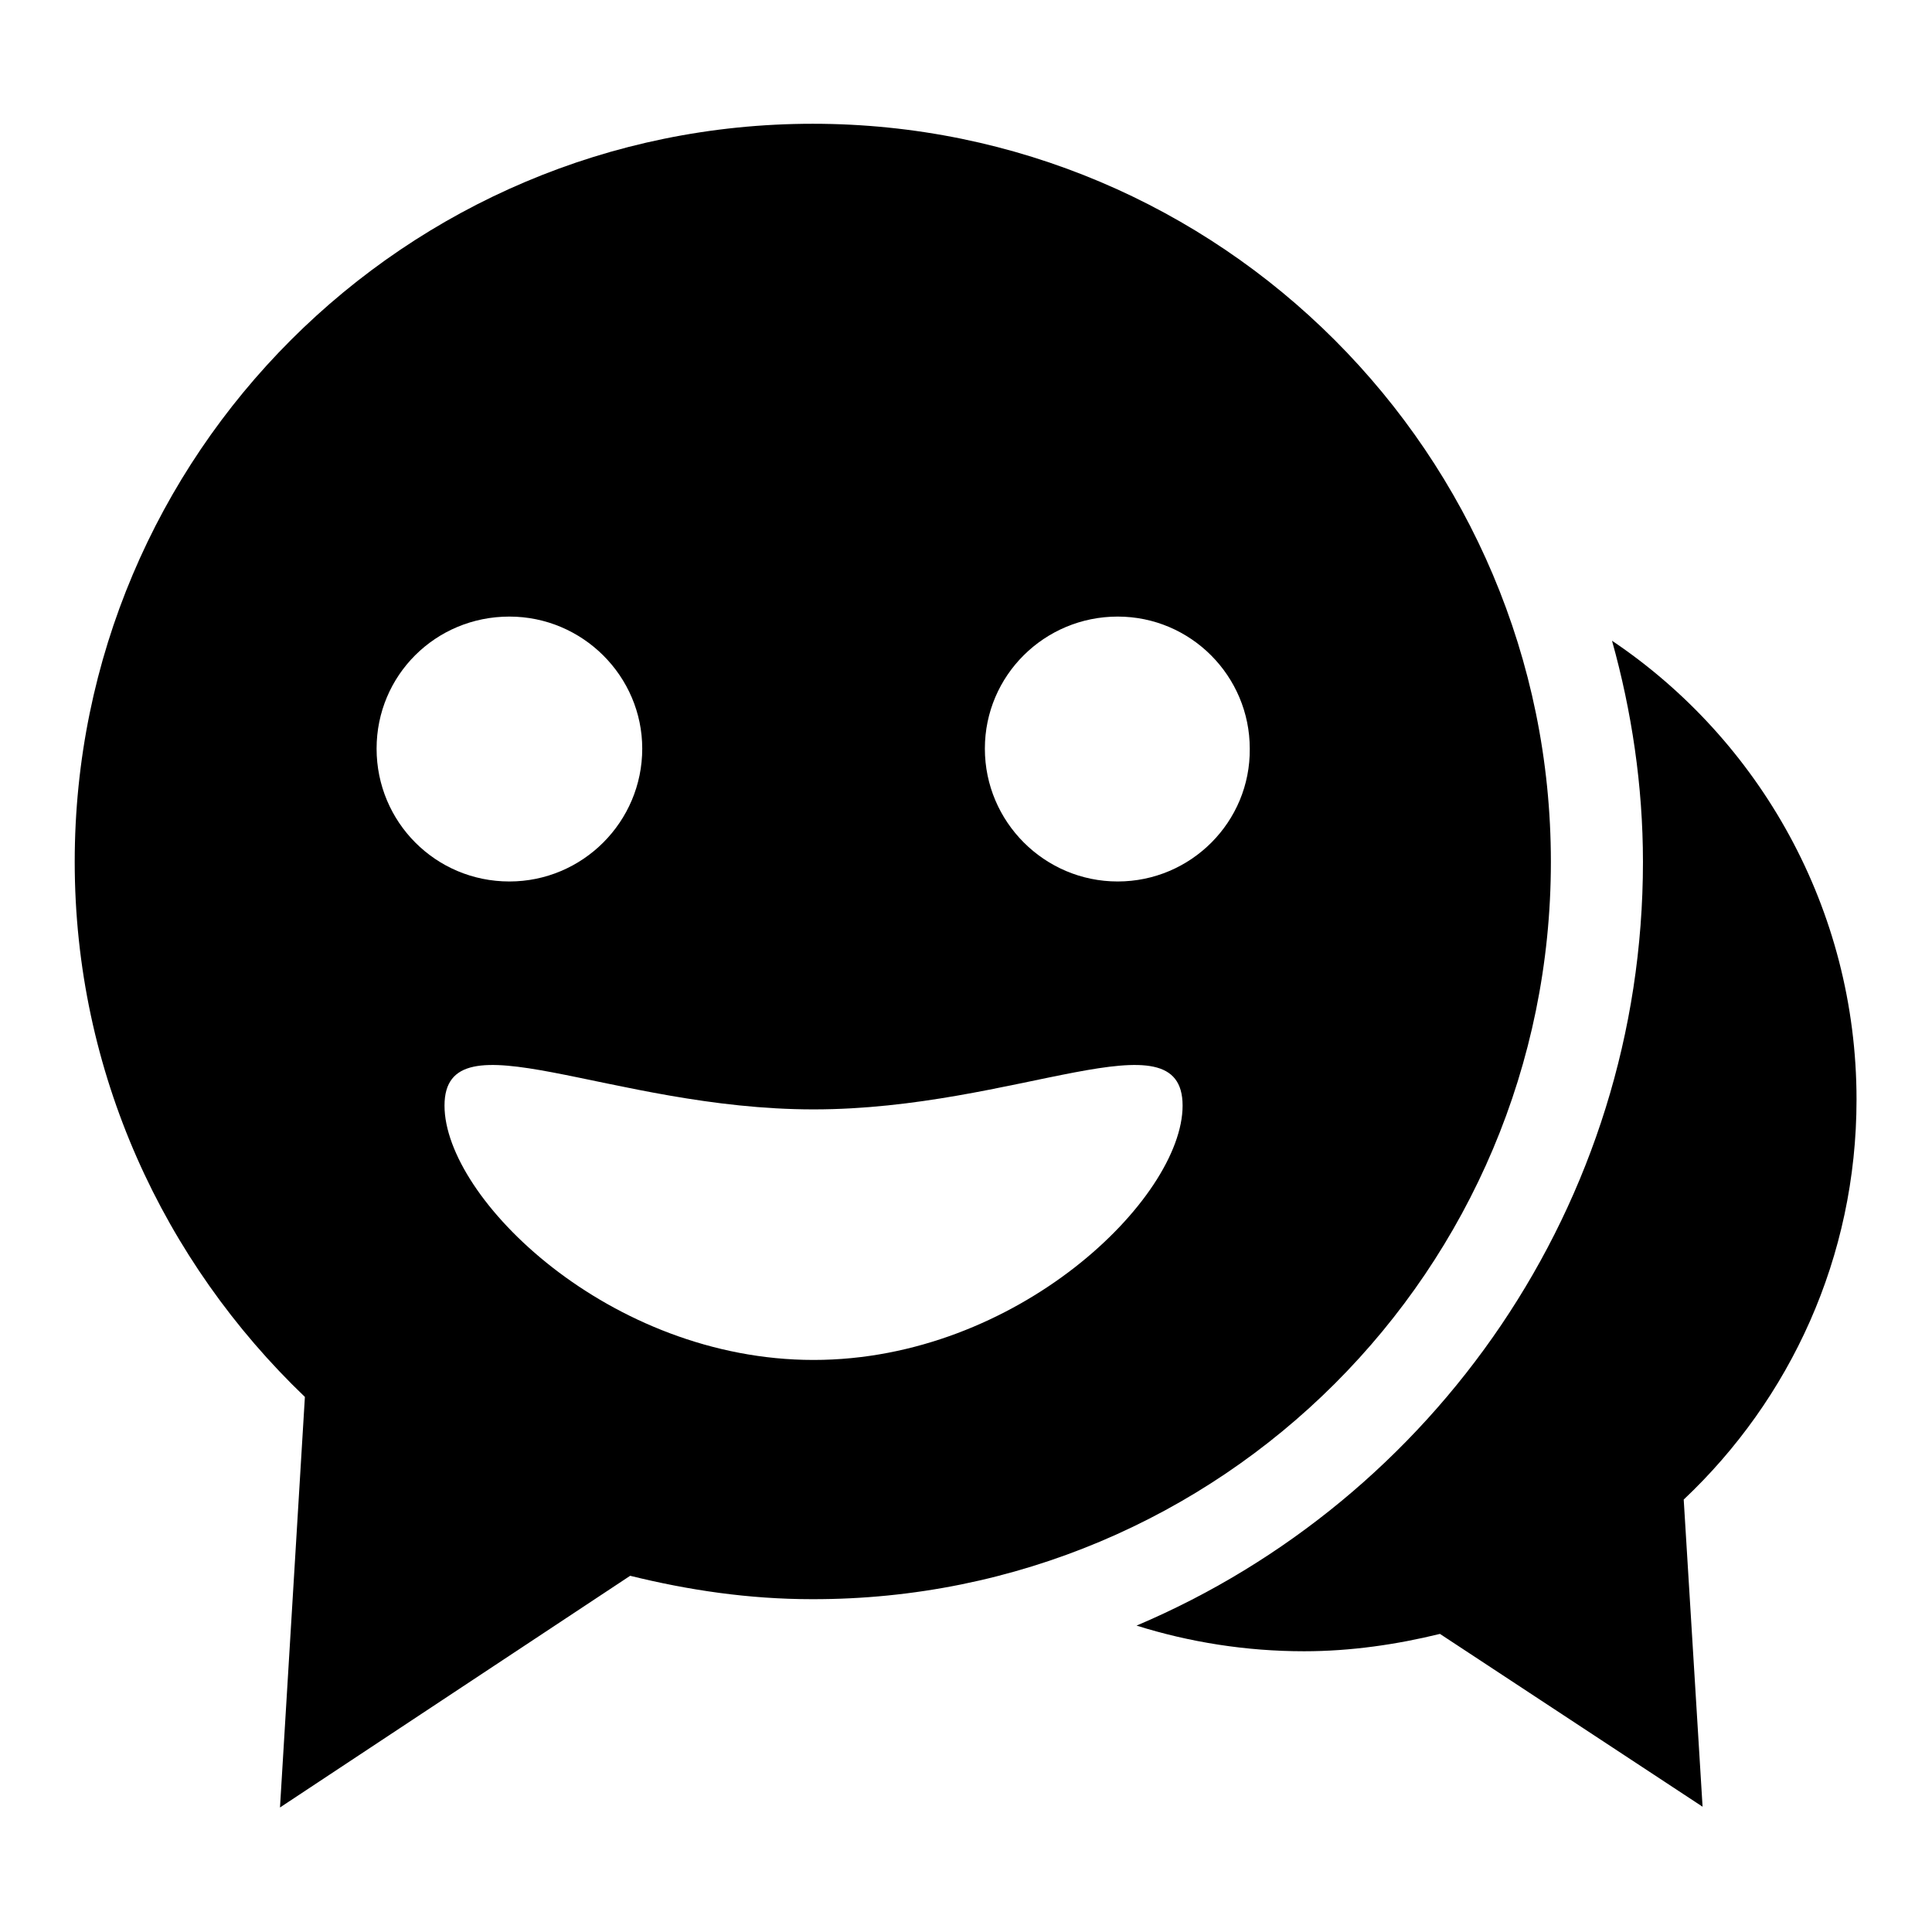 <?xml version="1.0" encoding="utf-8"?>
<!-- Svg Vector Icons : http://www.onlinewebfonts.com/icon -->
<!DOCTYPE svg PUBLIC "-//W3C//DTD SVG 1.1//EN" "http://www.w3.org/Graphics/SVG/1.1/DTD/svg11.dtd">
<svg version="1.1" xmlns="http://www.w3.org/2000/svg" xmlns:xlink="http://www.w3.org/1999/xlink" x="0px" y="0px" viewBox="0 0 256 256" enable-background="new 0 0 256 256" xml:space="preserve">
<g><g><g><g><path fill="#000000" d="M246,145.7c0-25.3-12.9-47.7-32.4-60.8c2.6,9.3,4.1,19.2,4.1,29.3c0,45.4-27.7,84.5-67.1,101.2c7,2.2,14.5,3.4,22.2,3.4c6.2,0,12.3-0.9,18-2.3l34.8,22.9l-2.5-40.7C237.2,185.4,246,166.6,246,145.7z"/><path fill="#000000" d="M205.5,114.2c0-54-43.8-97.8-97.8-97.8c-54,0-97.8,43.8-97.8,97.8c0,27.9,11.8,53,30.5,70.9l-3.3,54.4l46.4-30.7c7.7,1.9,15.7,3.1,24.1,3.1C161.8,212,205.5,168.2,205.5,114.2z M49.9,99.2c0-9.7,7.8-17.5,17.6-17.5c9.7,0,17.6,7.9,17.6,17.5c0,9.7-7.9,17.6-17.6,17.6C57.7,116.8,49.9,108.9,49.9,99.2z M107.8,180.2c-27,0-48.9-21.4-48.9-33.7c0-12.4,21.9,0.5,48.9,0.5s48.9-12.9,48.9-0.5C156.7,158.8,134.8,180.2,107.8,180.2z M148.1,116.8c-9.7,0-17.6-7.9-17.6-17.6c0-9.7,7.9-17.5,17.6-17.5s17.5,7.9,17.5,17.5C165.7,108.9,157.8,116.8,148.1,116.8z"/></g></g><g></g><g></g><g></g><g></g><g></g><g></g><g></g><g></g><g></g><g></g><g></g><g></g><g></g><g></g><g></g></g></g>
</svg>
